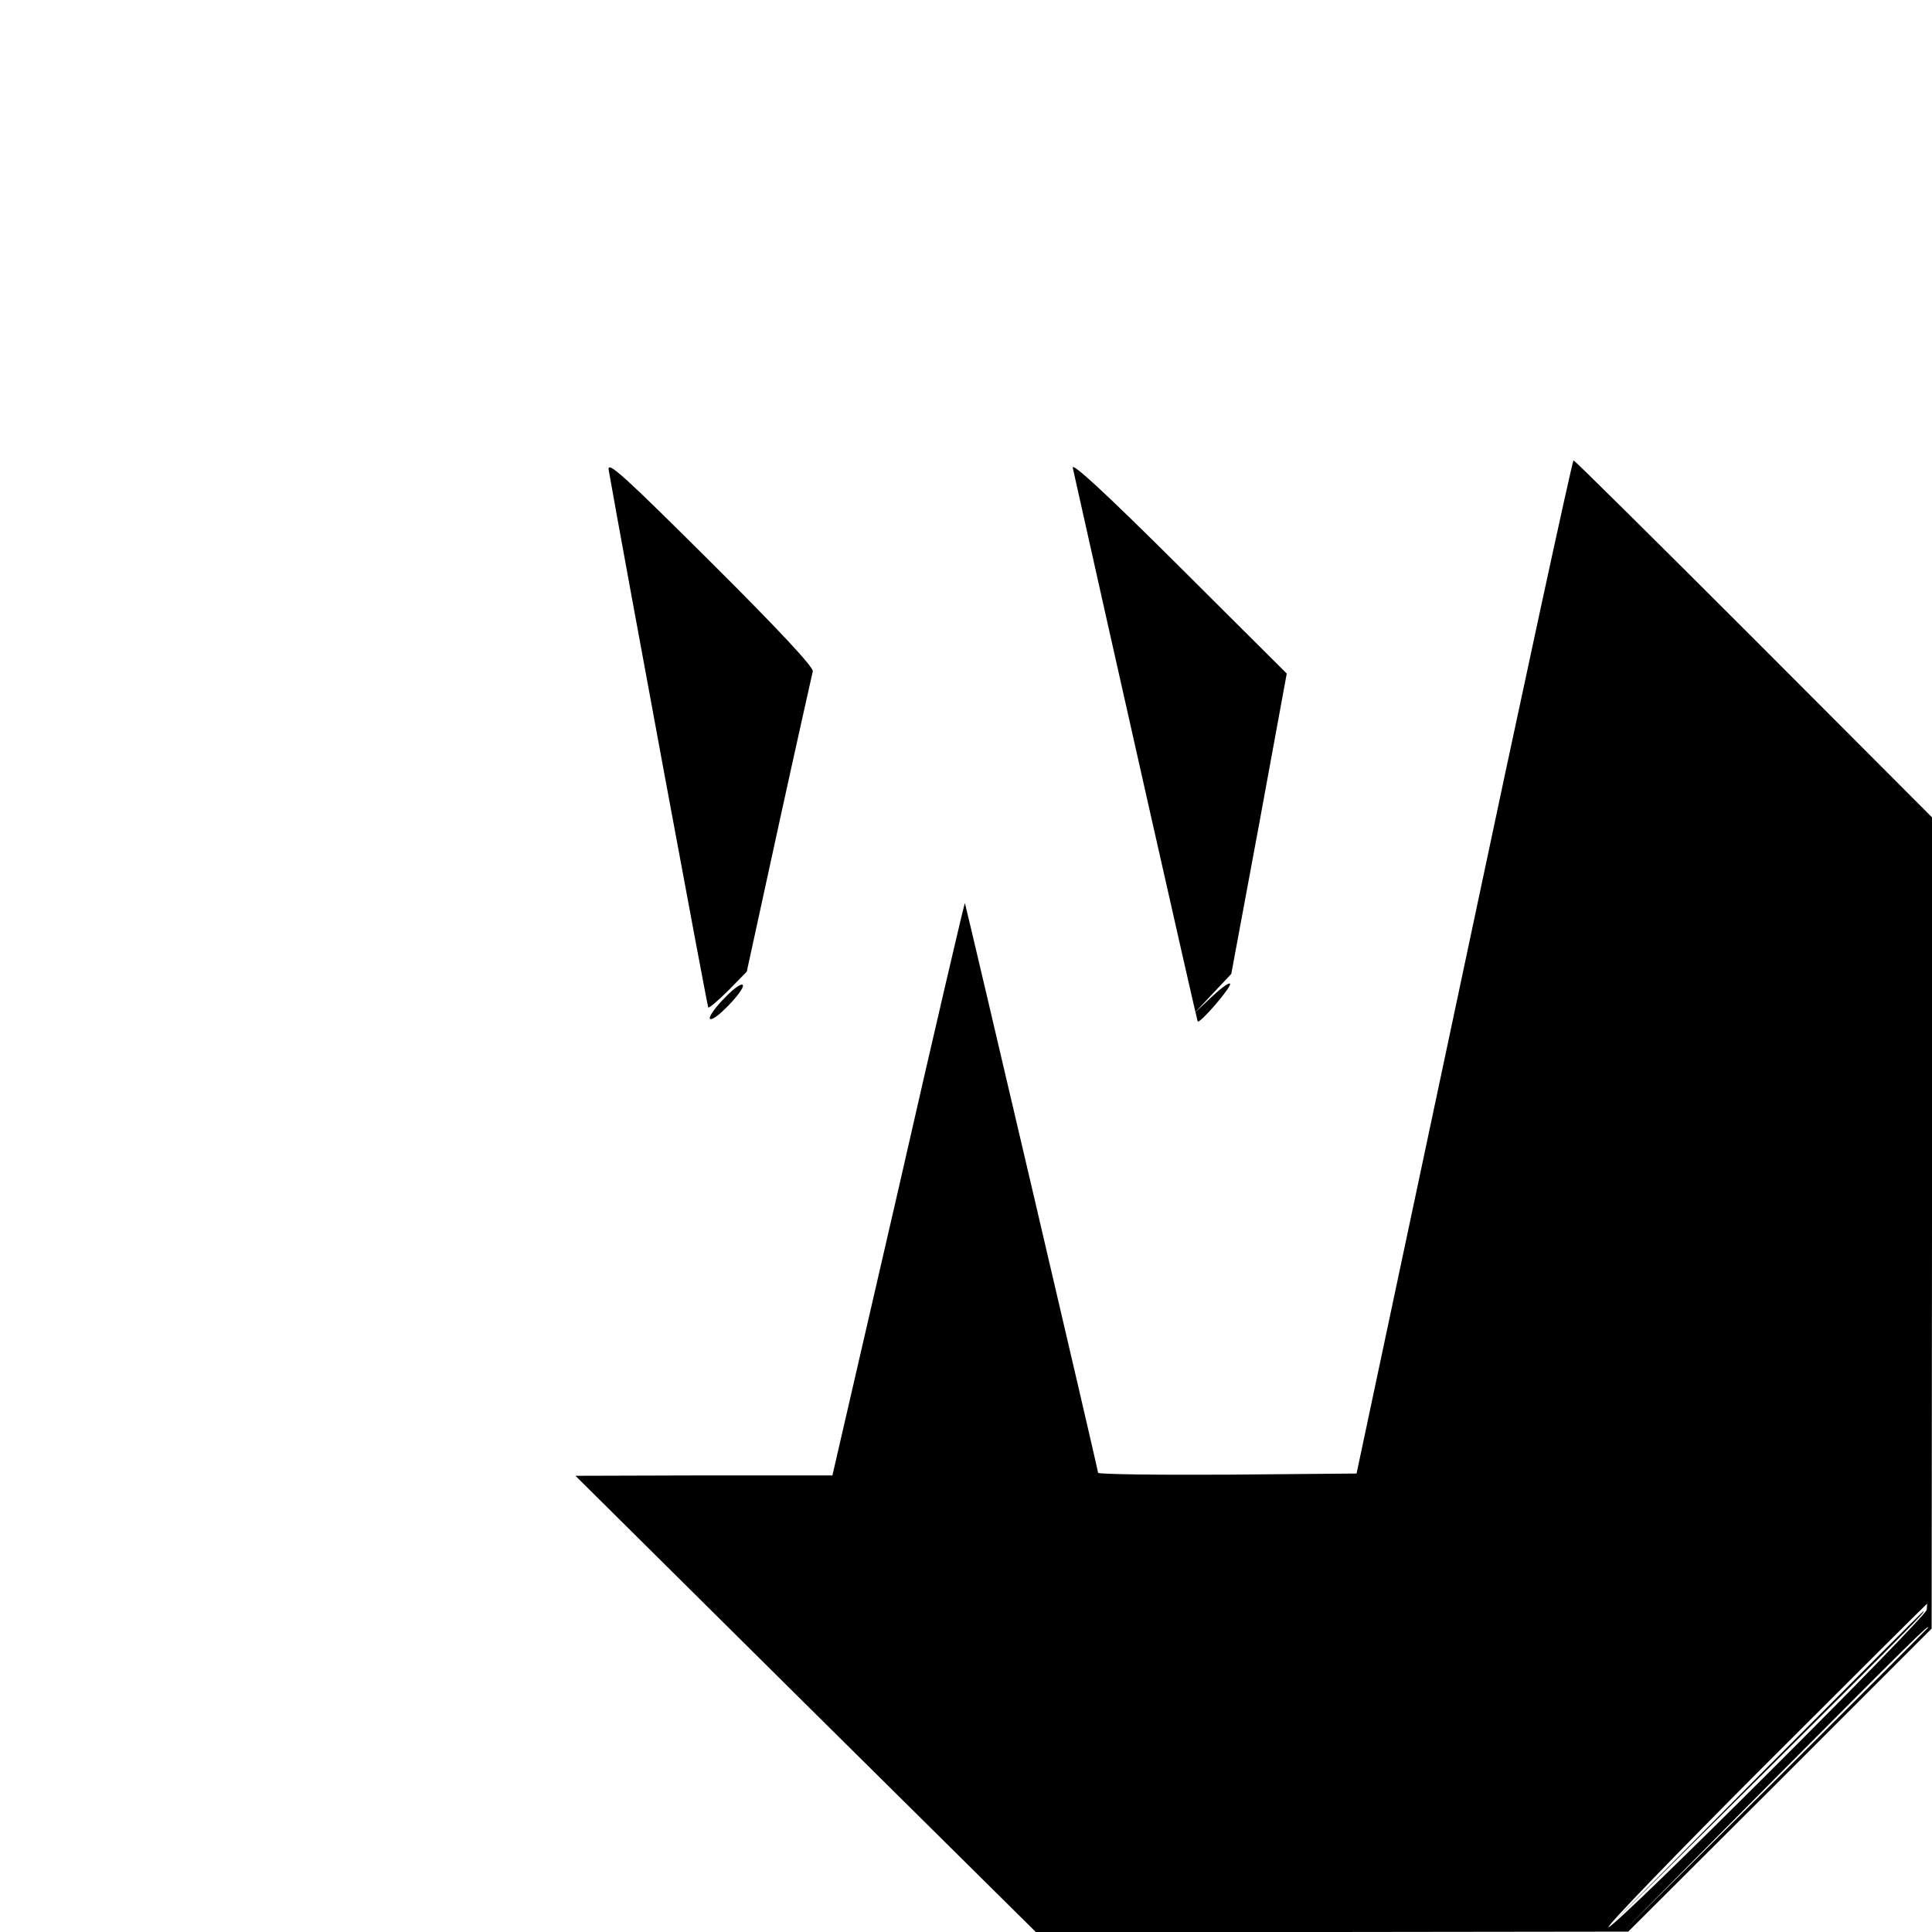 <?xml version="1.0" standalone="no"?>
<!DOCTYPE svg PUBLIC "-//W3C//DTD SVG 20010904//EN"
 "http://www.w3.org/TR/2001/REC-SVG-20010904/DTD/svg10.dtd">
<svg version="1.0" xmlns="http://www.w3.org/2000/svg"
 width="512pt" height="512pt" viewBox="0 0 512 512"
 preserveAspectRatio="xMidYMid meet">

<g transform="translate(0,512) scale(0.1,-0.1)"
fill="#000000" stroke="none">
<path d="M1613 3875 c39 -223 261 -1421 264 -1425 2 -2 26 18 53 45 l49 50 85
390 c47 215 88 397 90 406 2 11 -91 111 -271 290 -229 228 -274 269 -270 244z"/>
<path d="M2843 3880 c93 -418 329 -1465 331 -1467 6 -6 86 87 86 99 0 7 -21
-8 -47 -32 l-48 -45 49 52 49 52 74 398 73 398 -286 285 c-197 196 -285 277
-281 260z"/>
<path d="M3880 2558 l-285 -1343 -343 -3 c-188 -1 -342 1 -342 5 0 8 -351
1507 -353 1510 -1 1 -81 -340 -176 -758 l-175 -759 -340 0 -341 -1 610 -605
610 -604 785 0 785 1 402 401 402 402 1 1075 0 1075 -472 473 c-260 260 -475
473 -478 473 -3 0 -134 -604 -290 -1342z m1226 -1704 c-3 -21 -824 -841 -843
-841 -8 0 178 193 414 429 235 235 429 428 430 428 0 0 0 -7 -1 -16z m4 -47
c0 -1 -181 -182 -402 -402 l-403 -400 400 403 c372 374 405 406 405 399z"/>
<path d="M4680 433 l-415 -418 418 415 c388 386 421 420 414 420 -1 0 -189
-188 -417 -417z"/>
<path d="M1921 2476 c-24 -24 -42 -49 -40 -55 3 -7 24 8 48 33 24 24 42 49 40
55 -3 7 -24 -8 -48 -33z"/>
</g>
</svg>
